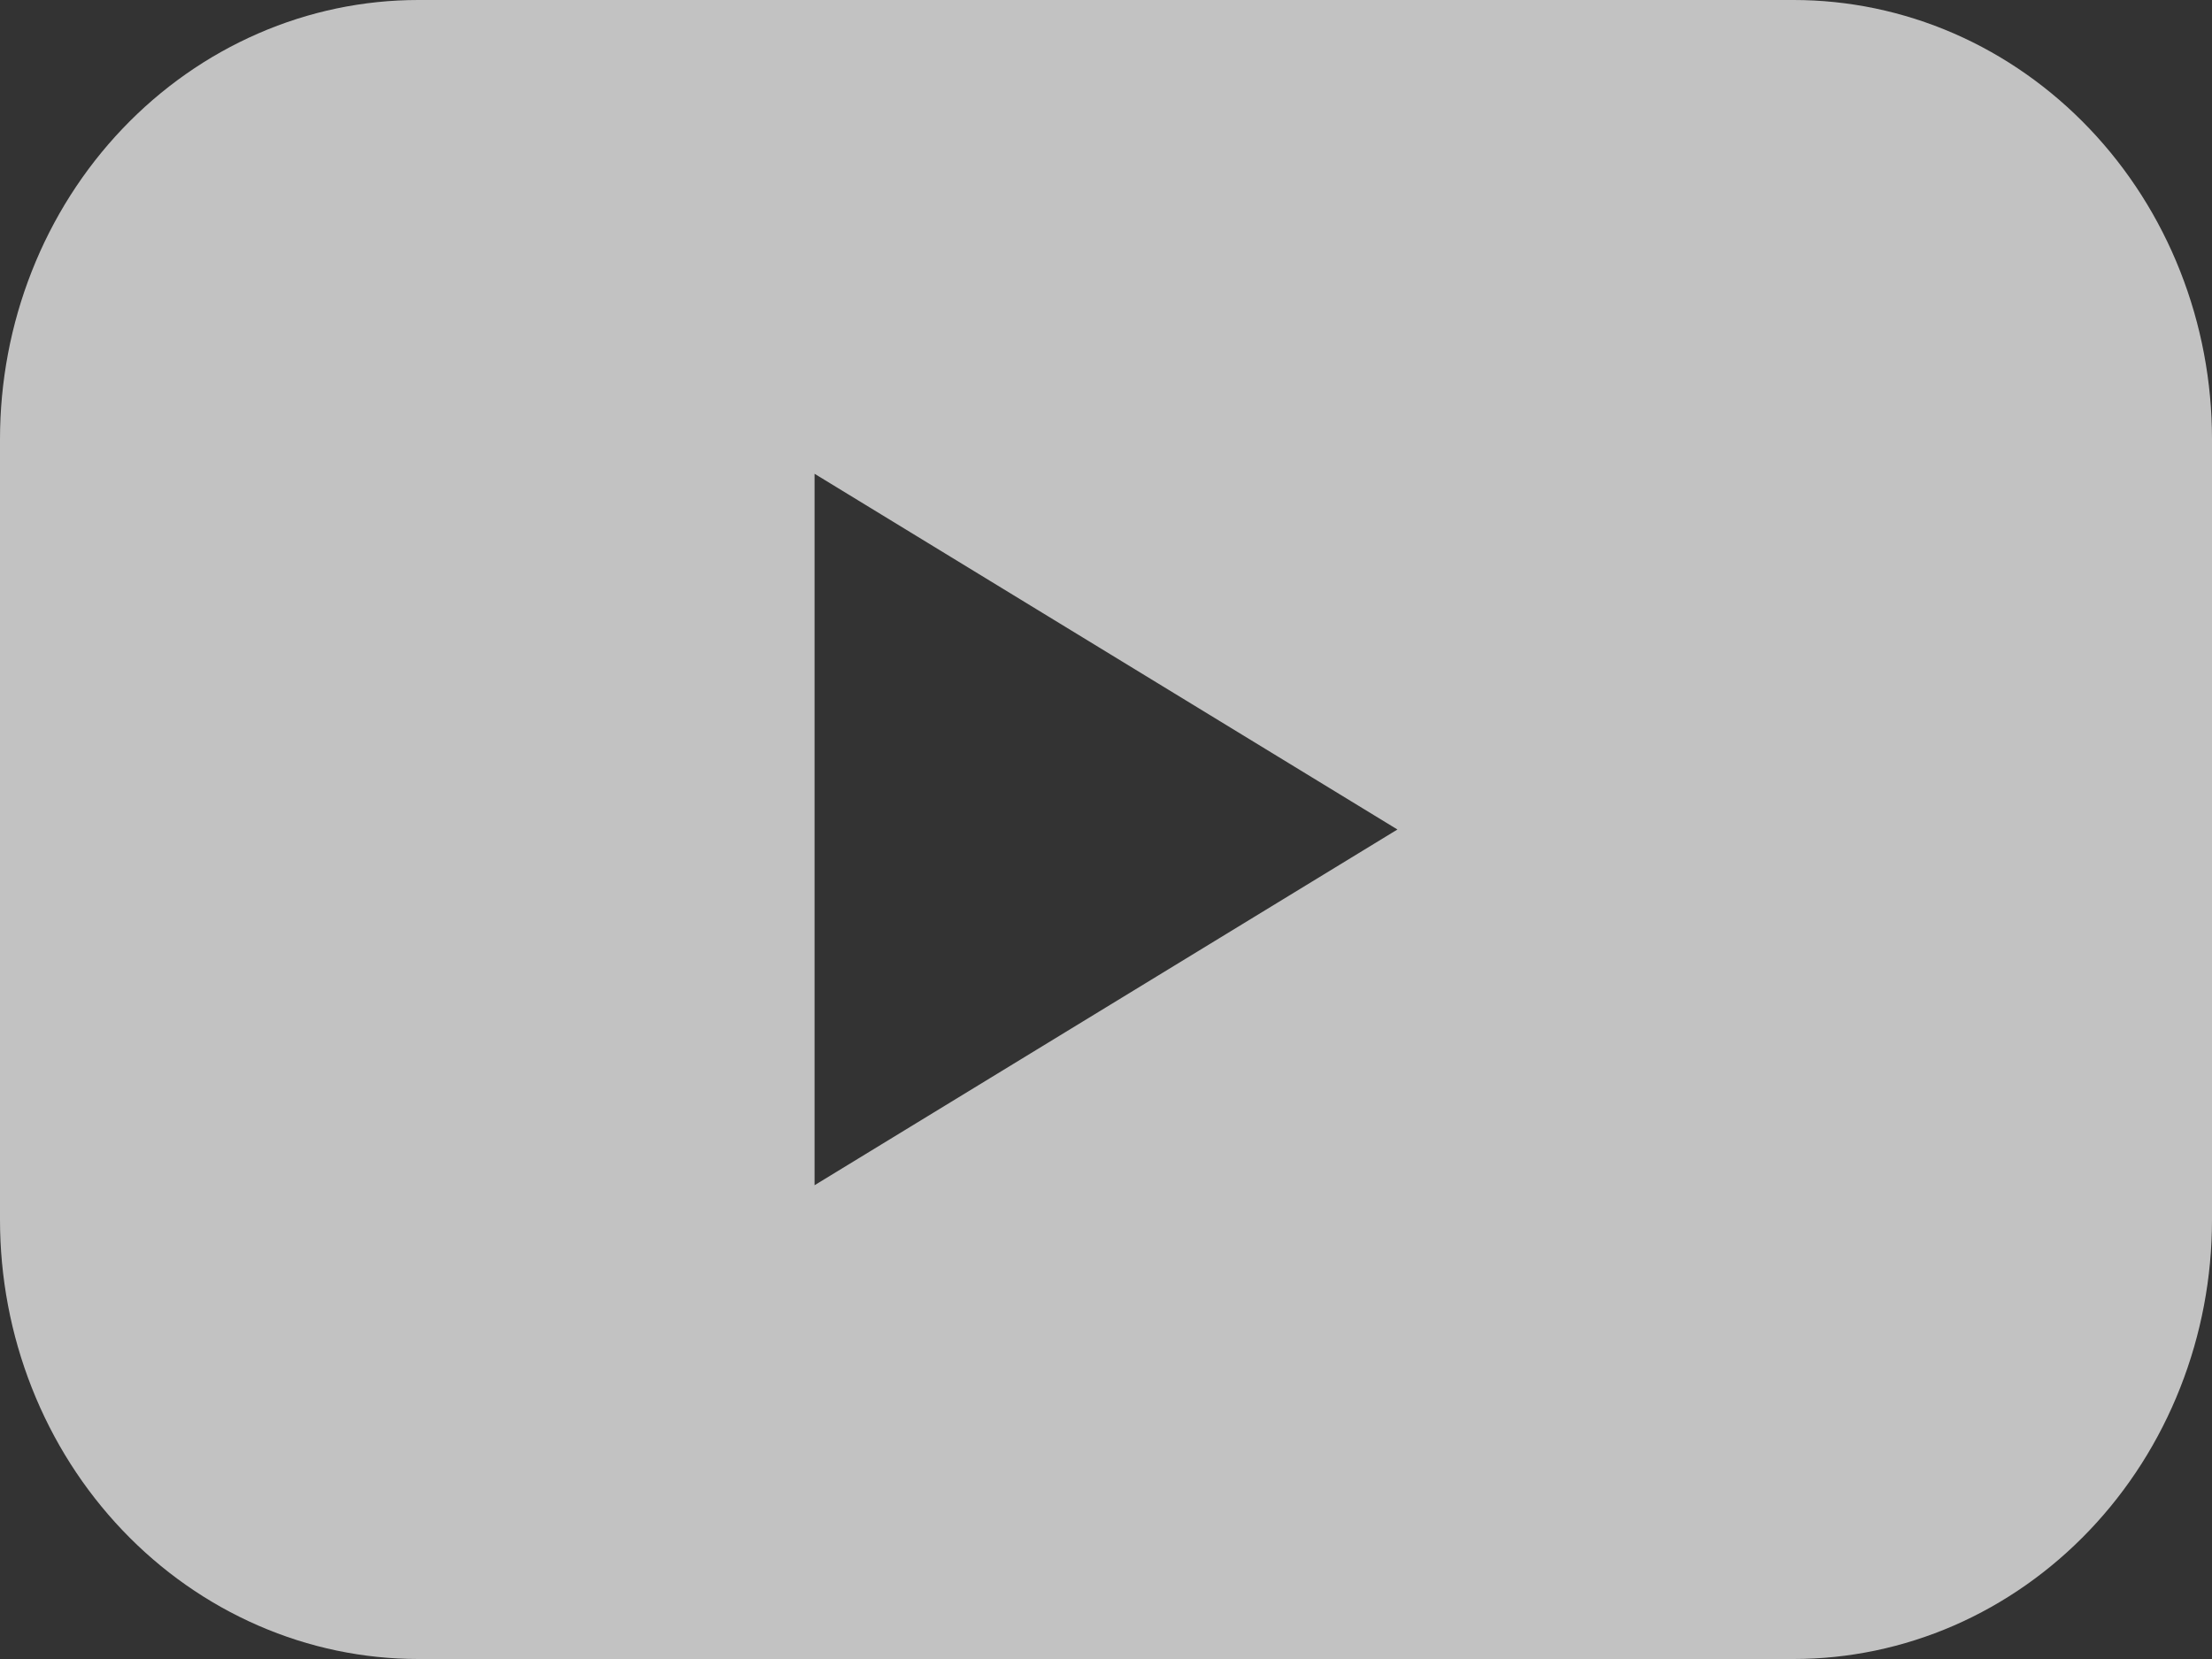 <svg width="16" height="12" viewBox="0 0 16 12" fill="none" xmlns="http://www.w3.org/2000/svg">
<rect x="0" y="0" width="16" height="12" fill="#333333" stroke="none"/>
<path opacity="0.7" d="M12.974 0H3.026C2.628 -9.11148e-08 2.235 0.082 1.868 0.242C1.5 0.402 1.167 0.636 0.886 0.931C0.605 1.226 0.382 1.576 0.23 1.962C0.078 2.347 -0 2.76 6.61001e-07 3.177V8.823C-0 9.24 0.078 9.653 0.23 10.038C0.382 10.424 0.605 10.774 0.886 11.069C1.167 11.364 1.5 11.598 1.868 11.758C2.235 11.918 2.628 12 3.026 12H12.974C13.371 12 13.765 11.918 14.133 11.758C14.5 11.598 14.833 11.364 15.114 11.069C15.395 10.774 15.618 10.424 15.77 10.038C15.922 9.653 16 9.24 16 8.823V3.177C16 2.76 15.922 2.347 15.77 1.962C15.618 1.576 15.395 1.226 15.114 0.931C14.833 0.636 14.5 0.402 14.133 0.242C13.765 0.082 13.371 -9.11148e-08 12.974 0ZM5.892 8.573V3.427L10.108 6L5.892 8.573Z" fill="white"/>
</svg>
